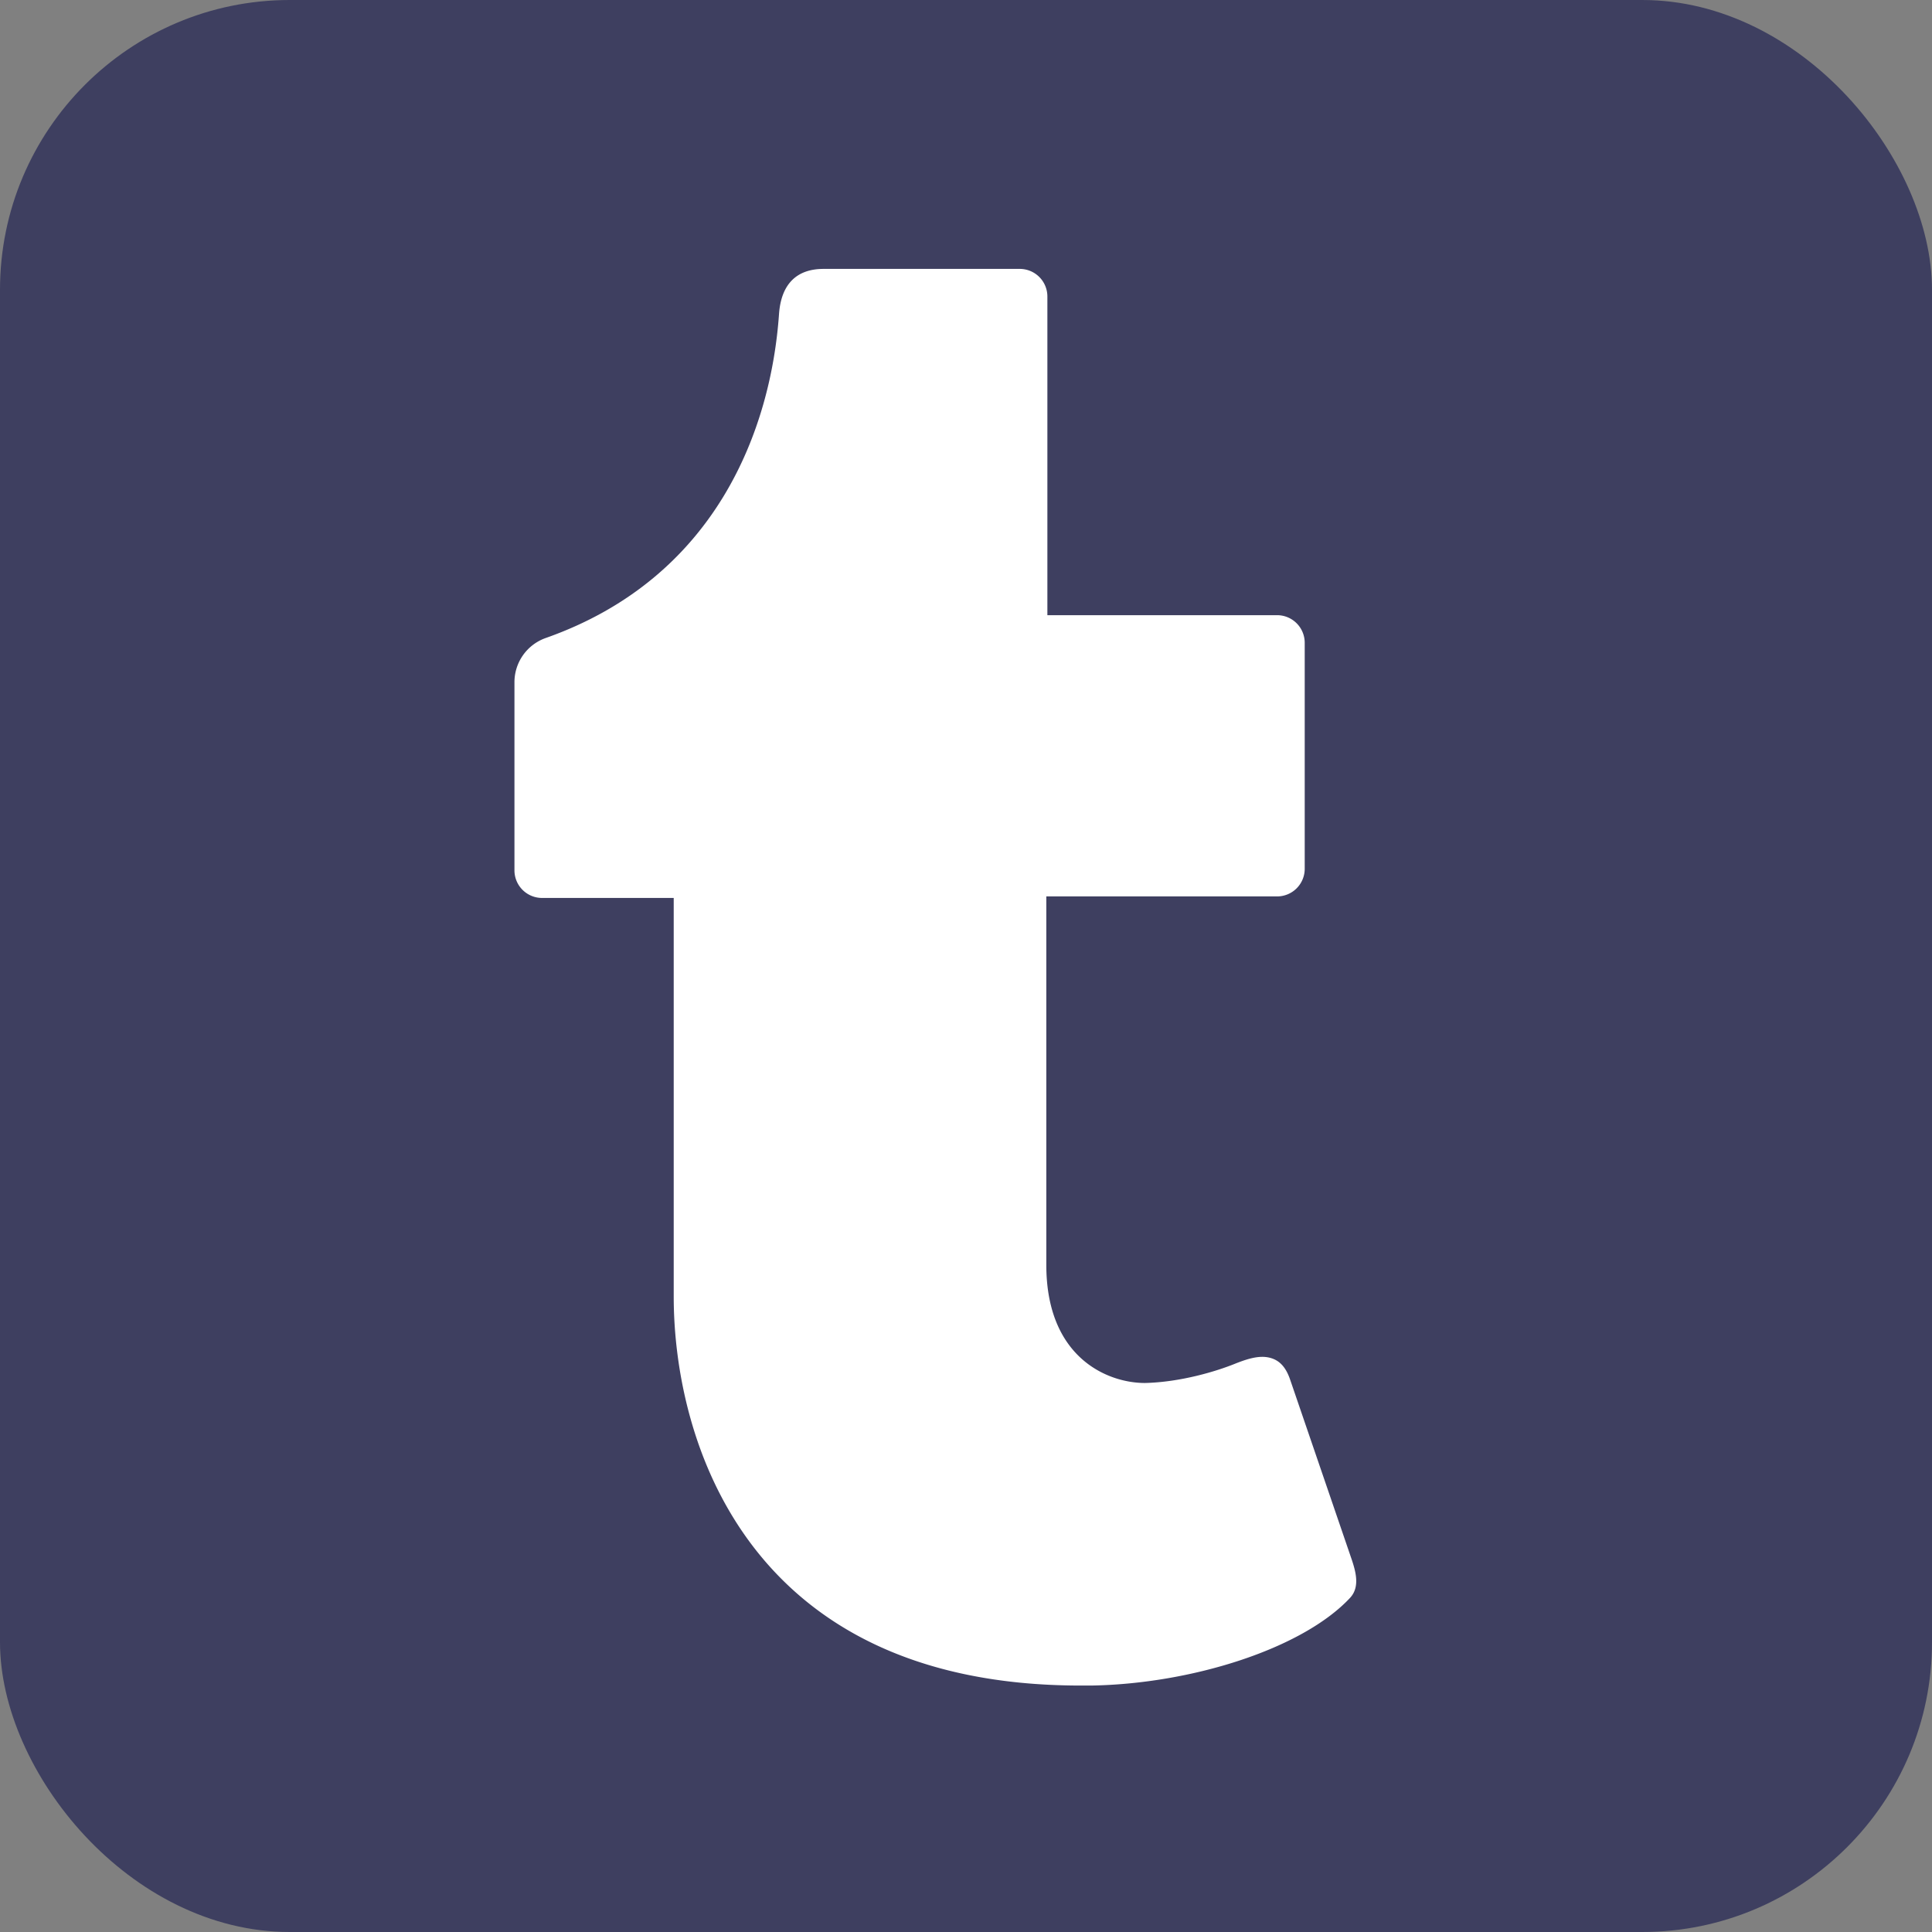 <svg xmlns="http://www.w3.org/2000/svg" viewBox="0 0 512 512">
<rect x="0" y="0" width="512" height="512" fill="#808080" stroke="none"/>
<rect fill="#3e3f60" height="512" rx="15%" width="512"/>
<path d="M357.757 423.475c-12.703 13.567-42.142 22.777-68.506 23.211h-2.893c-88.582 0-107.817-65.114-107.817-103.121v-105.6h-34.89a7.315 7.315 0 0 1-7.316-7.316v-49.865a12.424 12.424 0 0 1 8.276-11.702c45.467-16.016 59.726-55.694 61.836-85.855.572-8.059 4.788-11.965 11.783-11.965h52.02a7.315 7.315 0 0 1 7.316 7.316v84.452h60.875a7.317 7.317 0 0 1 7.322 7.293v59.926a7.317 7.317 0 0 1-7.322 7.31h-61.156v97.661c0 24.52 16.16 31.287 26.14 31.287 9.574-.229 19-3.146 23.725-5.045 3.506-1.407 6.59-2.34 9.346-1.647 2.569.64 4.256 2.46 5.395 5.778l16.134 47.13c1.312 3.775 2.437 7.865-.268 10.752z" fill="#fff"/>
</svg>
